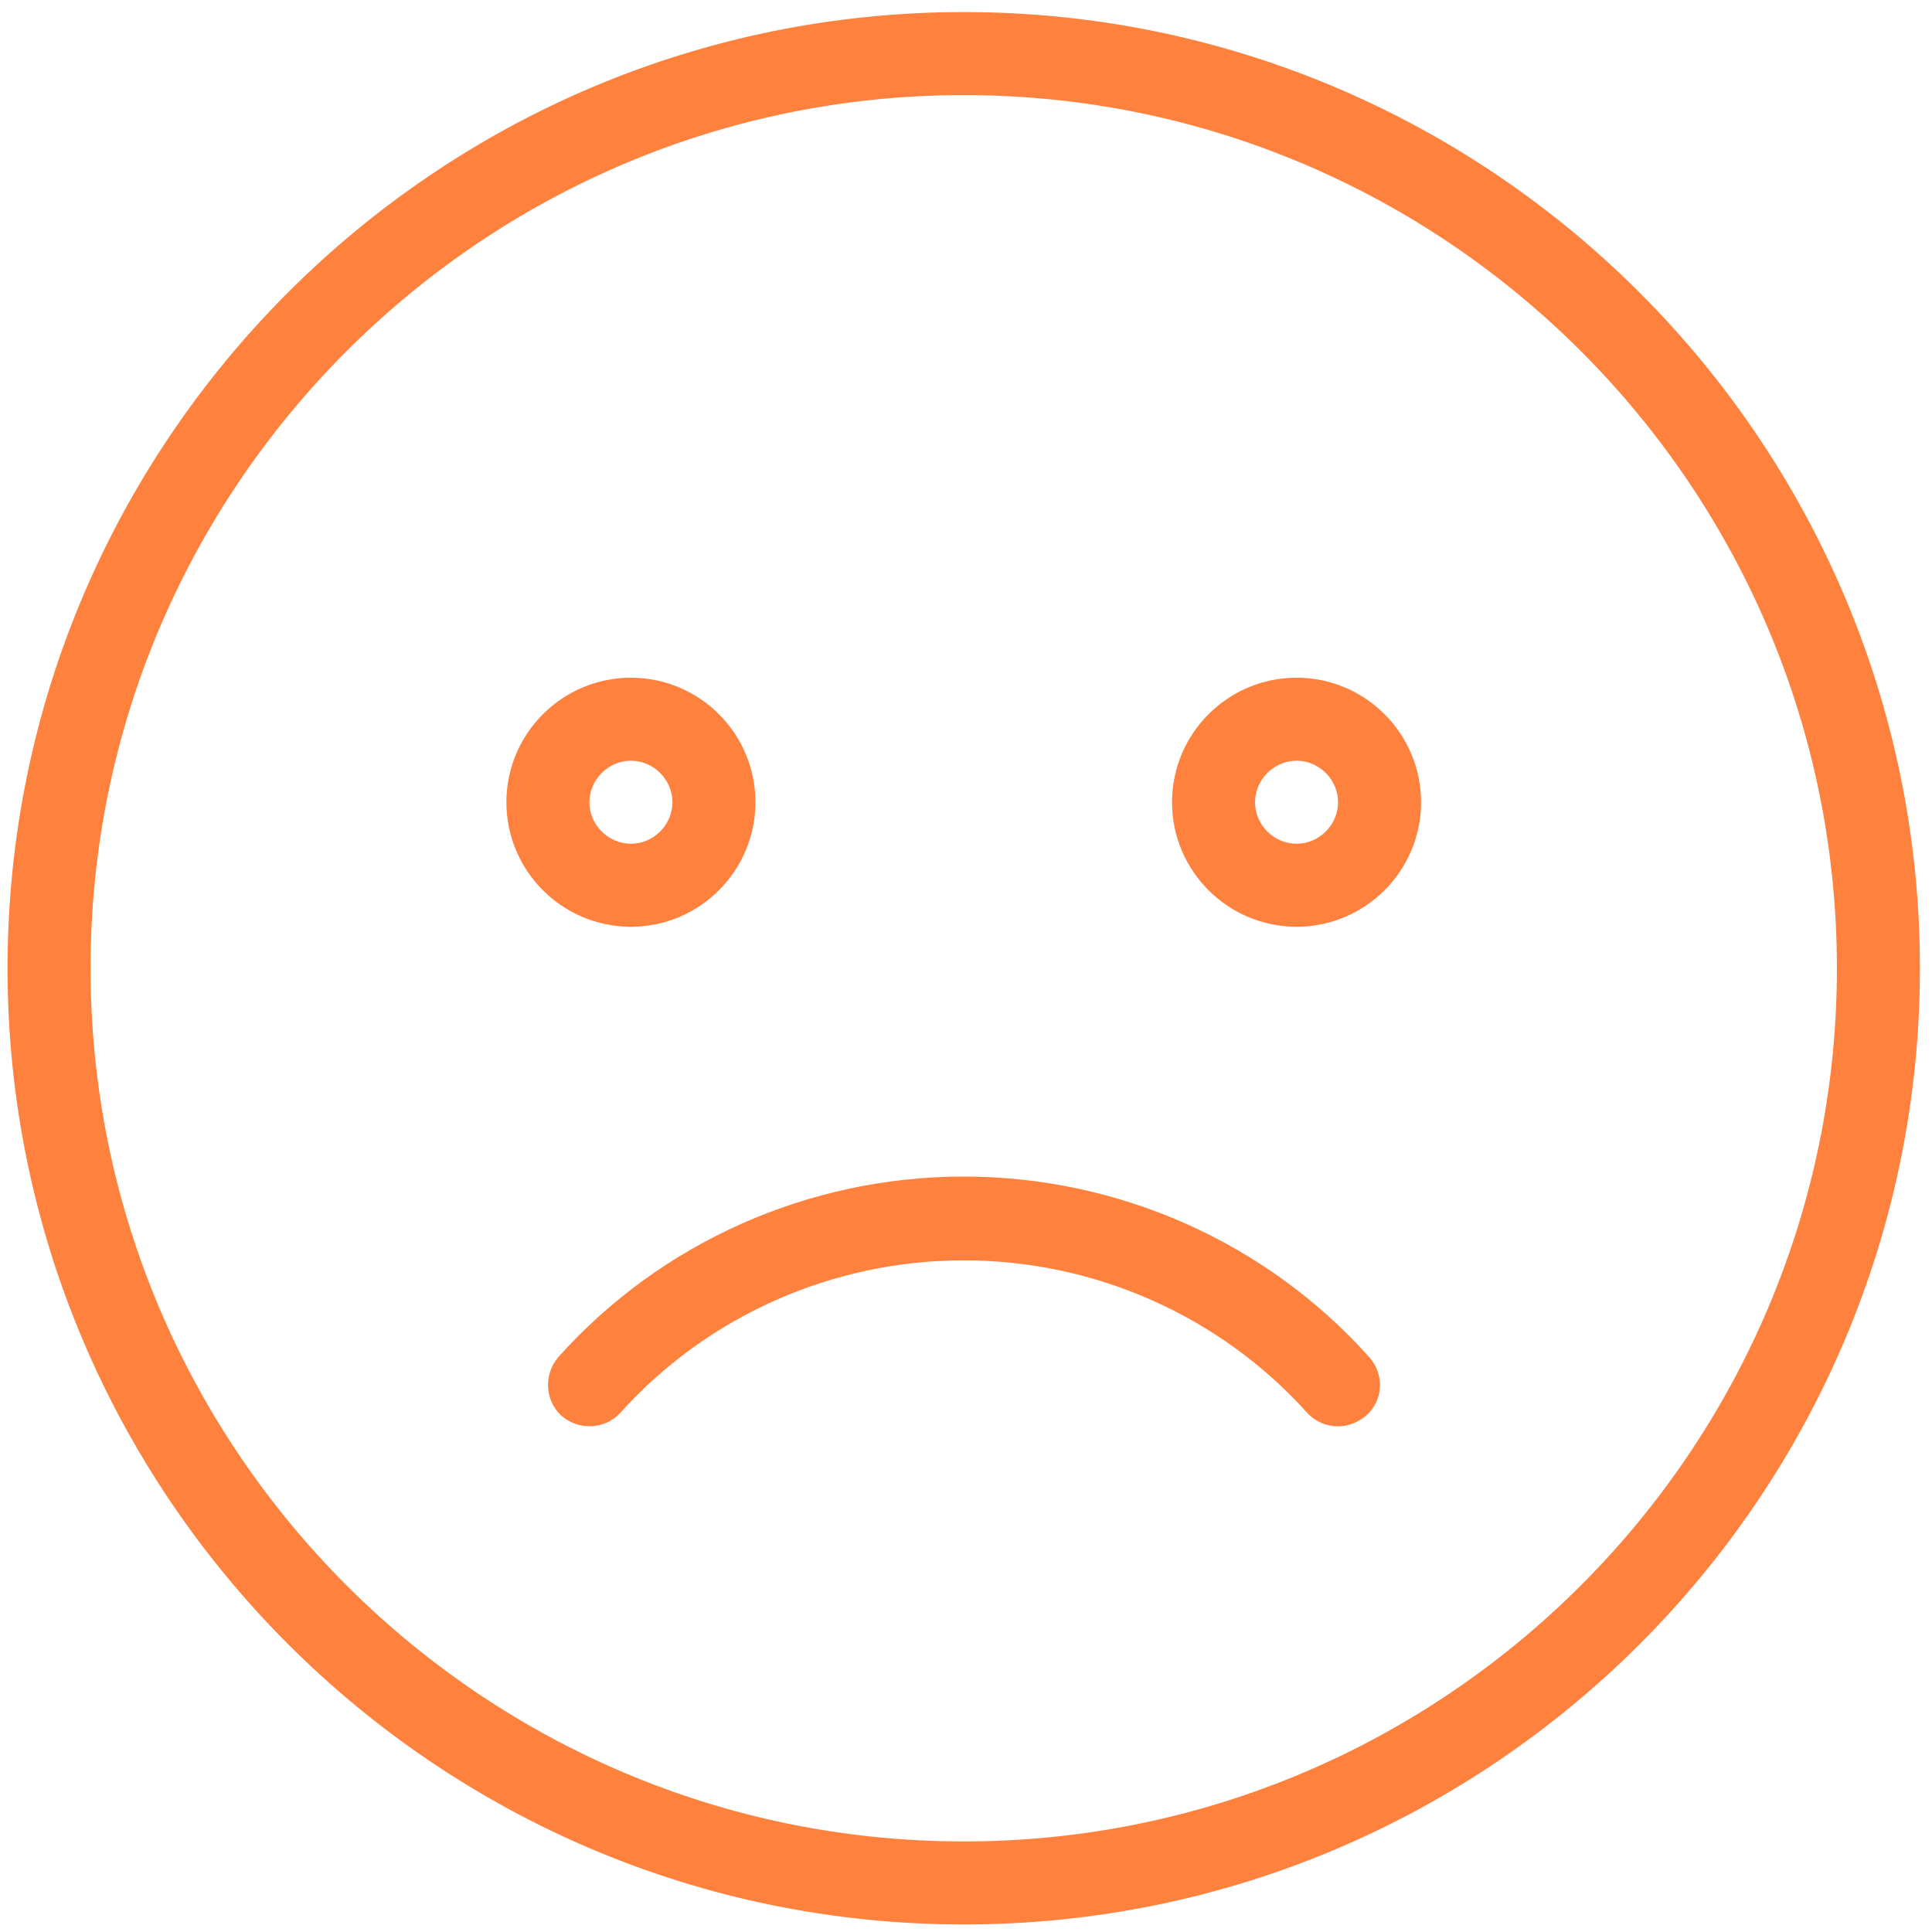 <?xml version="1.0" encoding="utf-8"?>
<!-- Generator: Adobe Illustrator 23.0.6, SVG Export Plug-In . SVG Version: 6.00 Build 0)  -->
<svg version="1.1" id="Camada_1" xmlns="http://www.w3.org/2000/svg" xmlns:xlink="http://www.w3.org/1999/xlink" x="0px" y="0px"
	 viewBox="0 0 256 256" style="enable-background:new 0 0 256 256;" xml:space="preserve">
<style type="text/css">
	.st0{fill:#FF813E;}
</style>
<g>
	<g>
		<g>
			<path class="st0" d="M127.7,1.6C57.8,1.6,1,58.5,1,128.3S57.8,255,127.7,255c69.9,0,126.7-56.8,126.7-126.7S197.5,1.6,127.7,1.6z
				 M127.7,244C63.9,244,12,192.1,12,128.3S63.9,12.6,127.7,12.6c63.8,0,115.7,51.9,115.7,115.7S191.5,244,127.7,244z"/>
			<path class="st0" d="M100.1,106.3c0-9.1-7.4-16.5-16.5-16.5s-16.5,7.4-16.5,16.5s7.4,16.5,16.5,16.5S100.1,115.4,100.1,106.3z
				 M78.1,106.3c0-3,2.5-5.5,5.5-5.5s5.5,2.5,5.5,5.5s-2.5,5.5-5.5,5.5S78.1,109.3,78.1,106.3z"/>
			<path class="st0" d="M171.8,89.8c-9.1,0-16.5,7.4-16.5,16.5s7.4,16.5,16.5,16.5s16.5-7.4,16.5-16.5S180.9,89.8,171.8,89.8z
				 M171.8,111.8c-3,0-5.5-2.5-5.5-5.5s2.5-5.5,5.5-5.5c3,0,5.5,2.5,5.5,5.5S174.8,111.8,171.8,111.8z"/>
			<path class="st0" d="M127.7,155.9c-20.5,0-40.1,8.7-53.7,23.9c-2,2.3-1.8,5.8,0.4,7.8c2.3,2,5.8,1.8,7.8-0.4
				c11.5-12.8,28.1-20.2,45.5-20.2s34,7.4,45.5,20.2c1.1,1.2,2.6,1.8,4.1,1.8c1.3,0,2.6-0.5,3.7-1.4c2.3-2,2.5-5.5,0.4-7.8
				C167.8,164.6,148.2,155.9,127.7,155.9z"/>
		</g>
	</g>
</g>
</svg>
